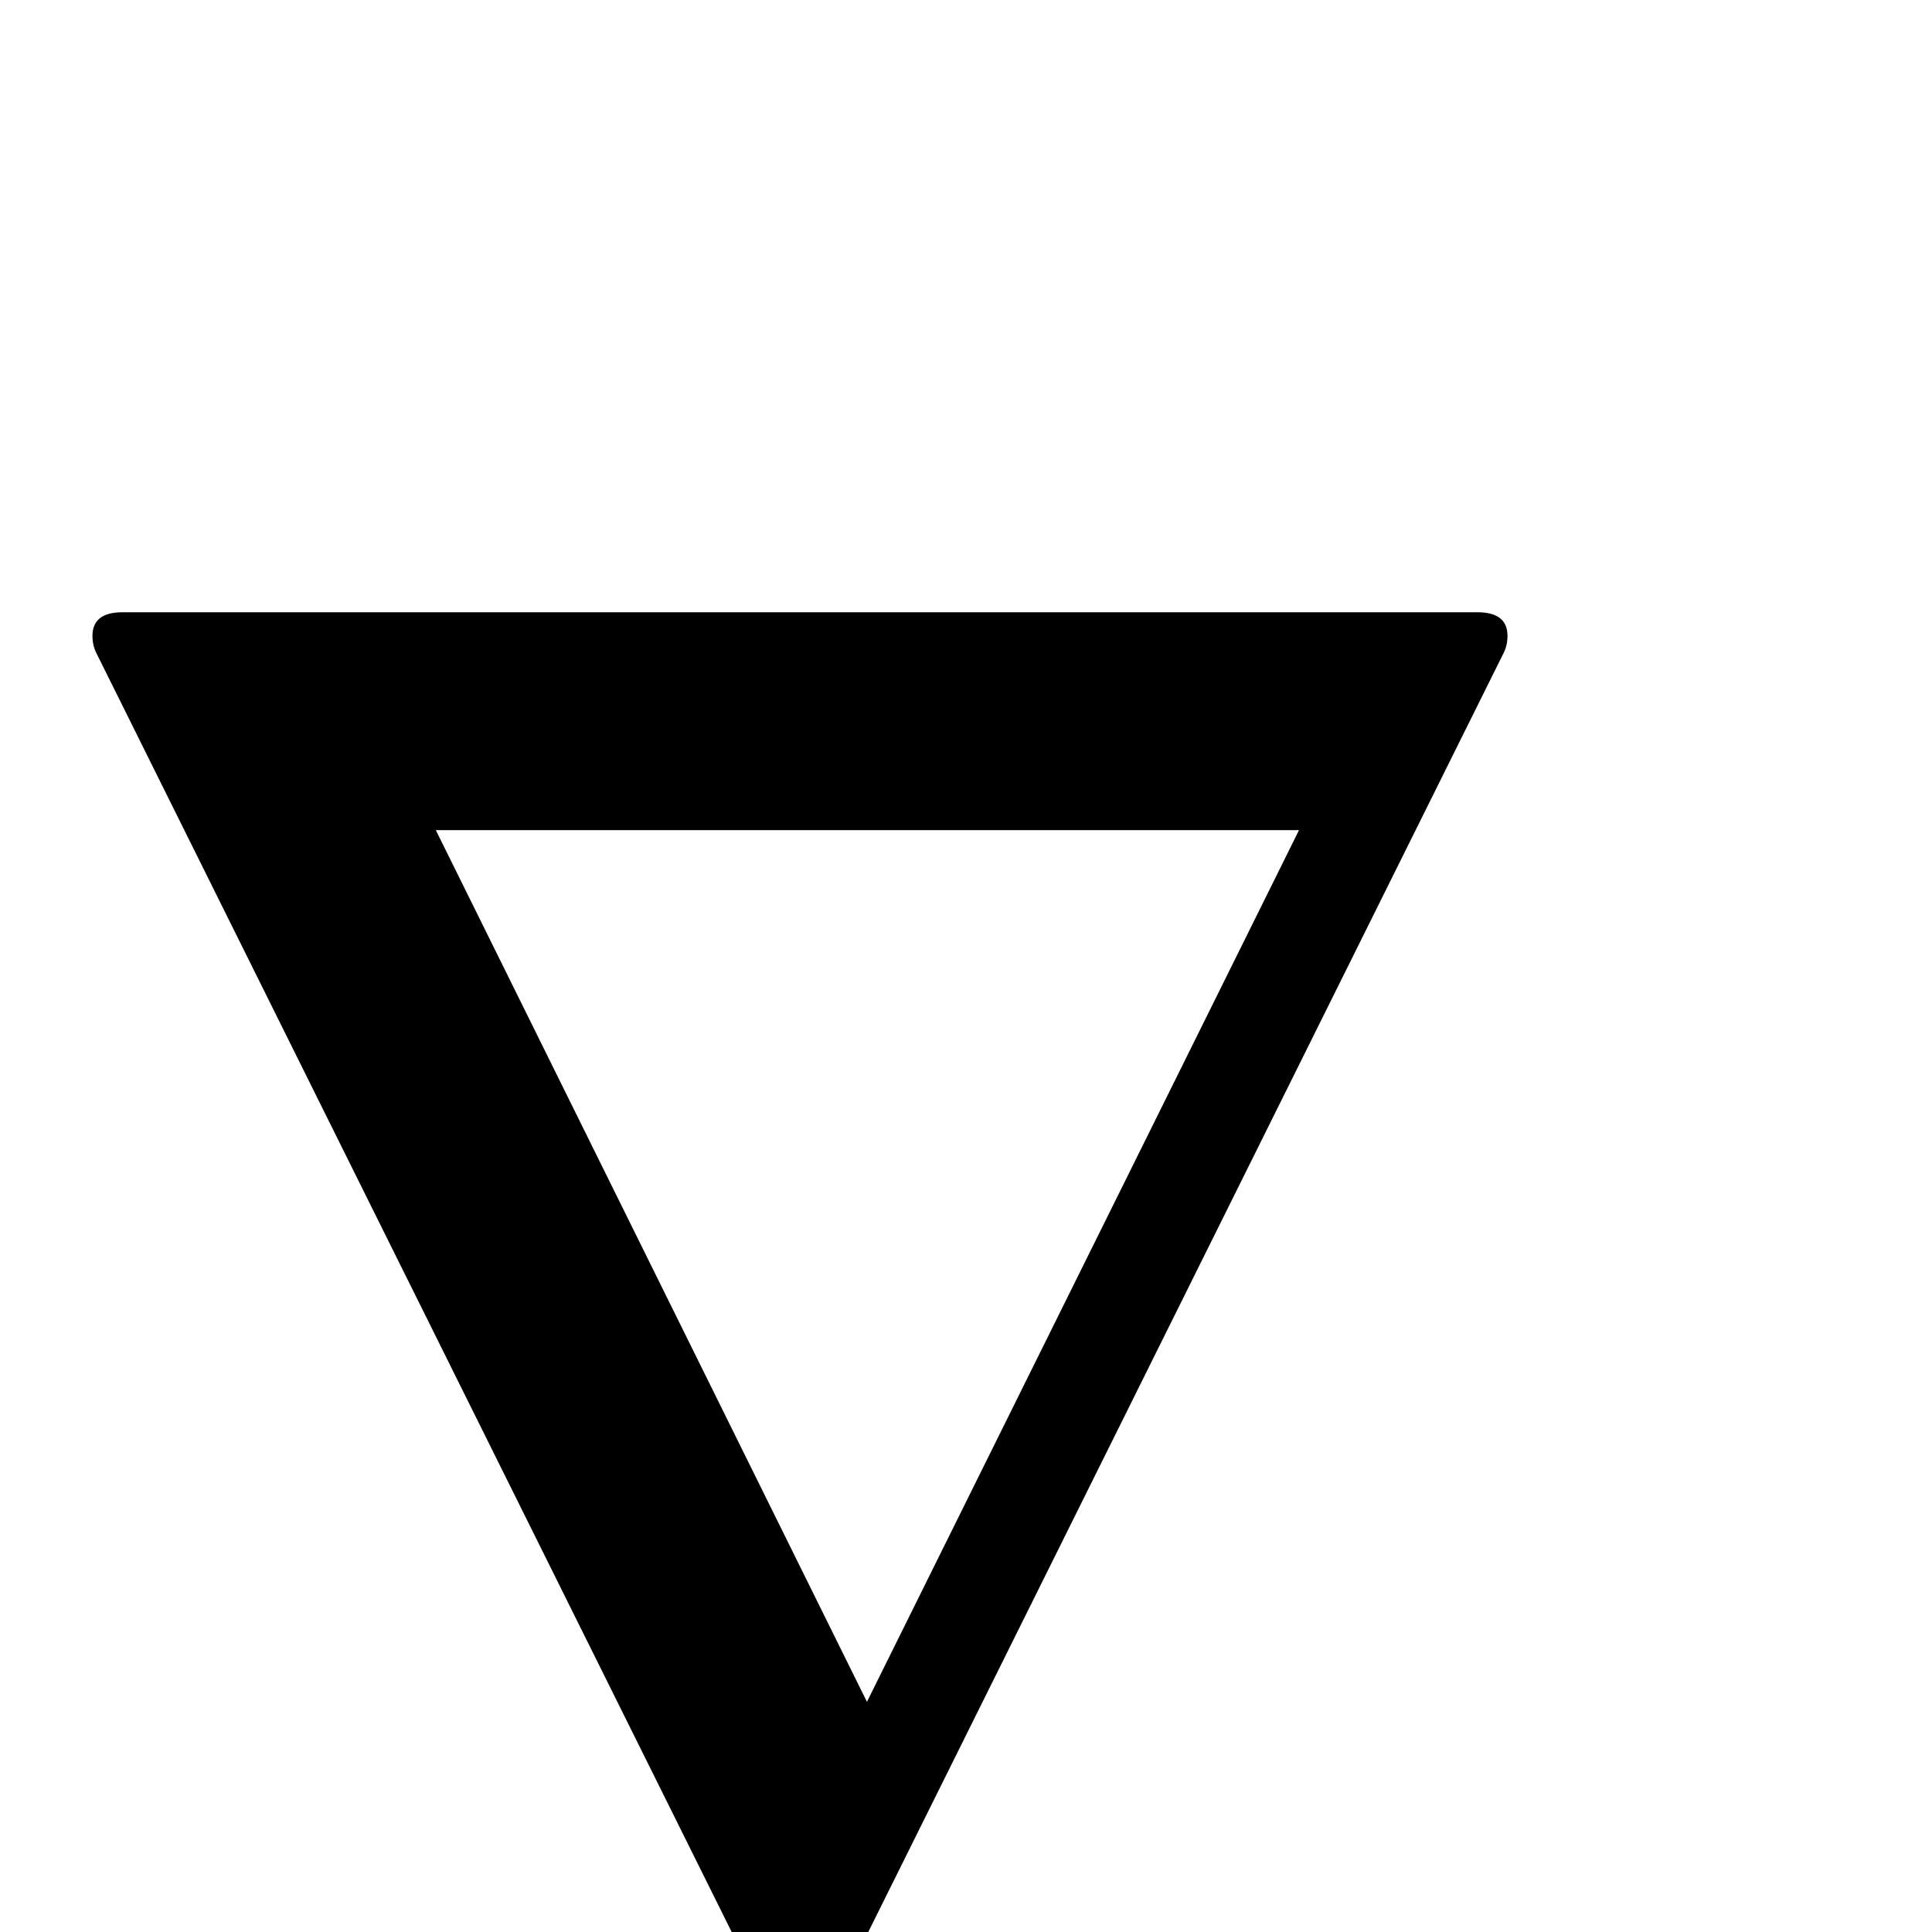 <?xml version="1.0" standalone="no"?>
<!DOCTYPE svg PUBLIC "-//W3C//DTD SVG 1.1//EN" "http://www.w3.org/Graphics/SVG/1.1/DTD/svg11.dtd" >
<svg viewBox="0 -442 2048 2048">
  <g transform="matrix(1 0 0 -1 0 1606)">
   <path fill="currentColor"
d="M1598 1374q0 -10 -4 -18l-689 -1387q-19 -39 -57 -39t-57 39l-689 1387q-4 8 -4 18q0 25 32 25h1436q32 0 32 -25zM1377 1168h-915l457 -924z" />
  </g>

</svg>
